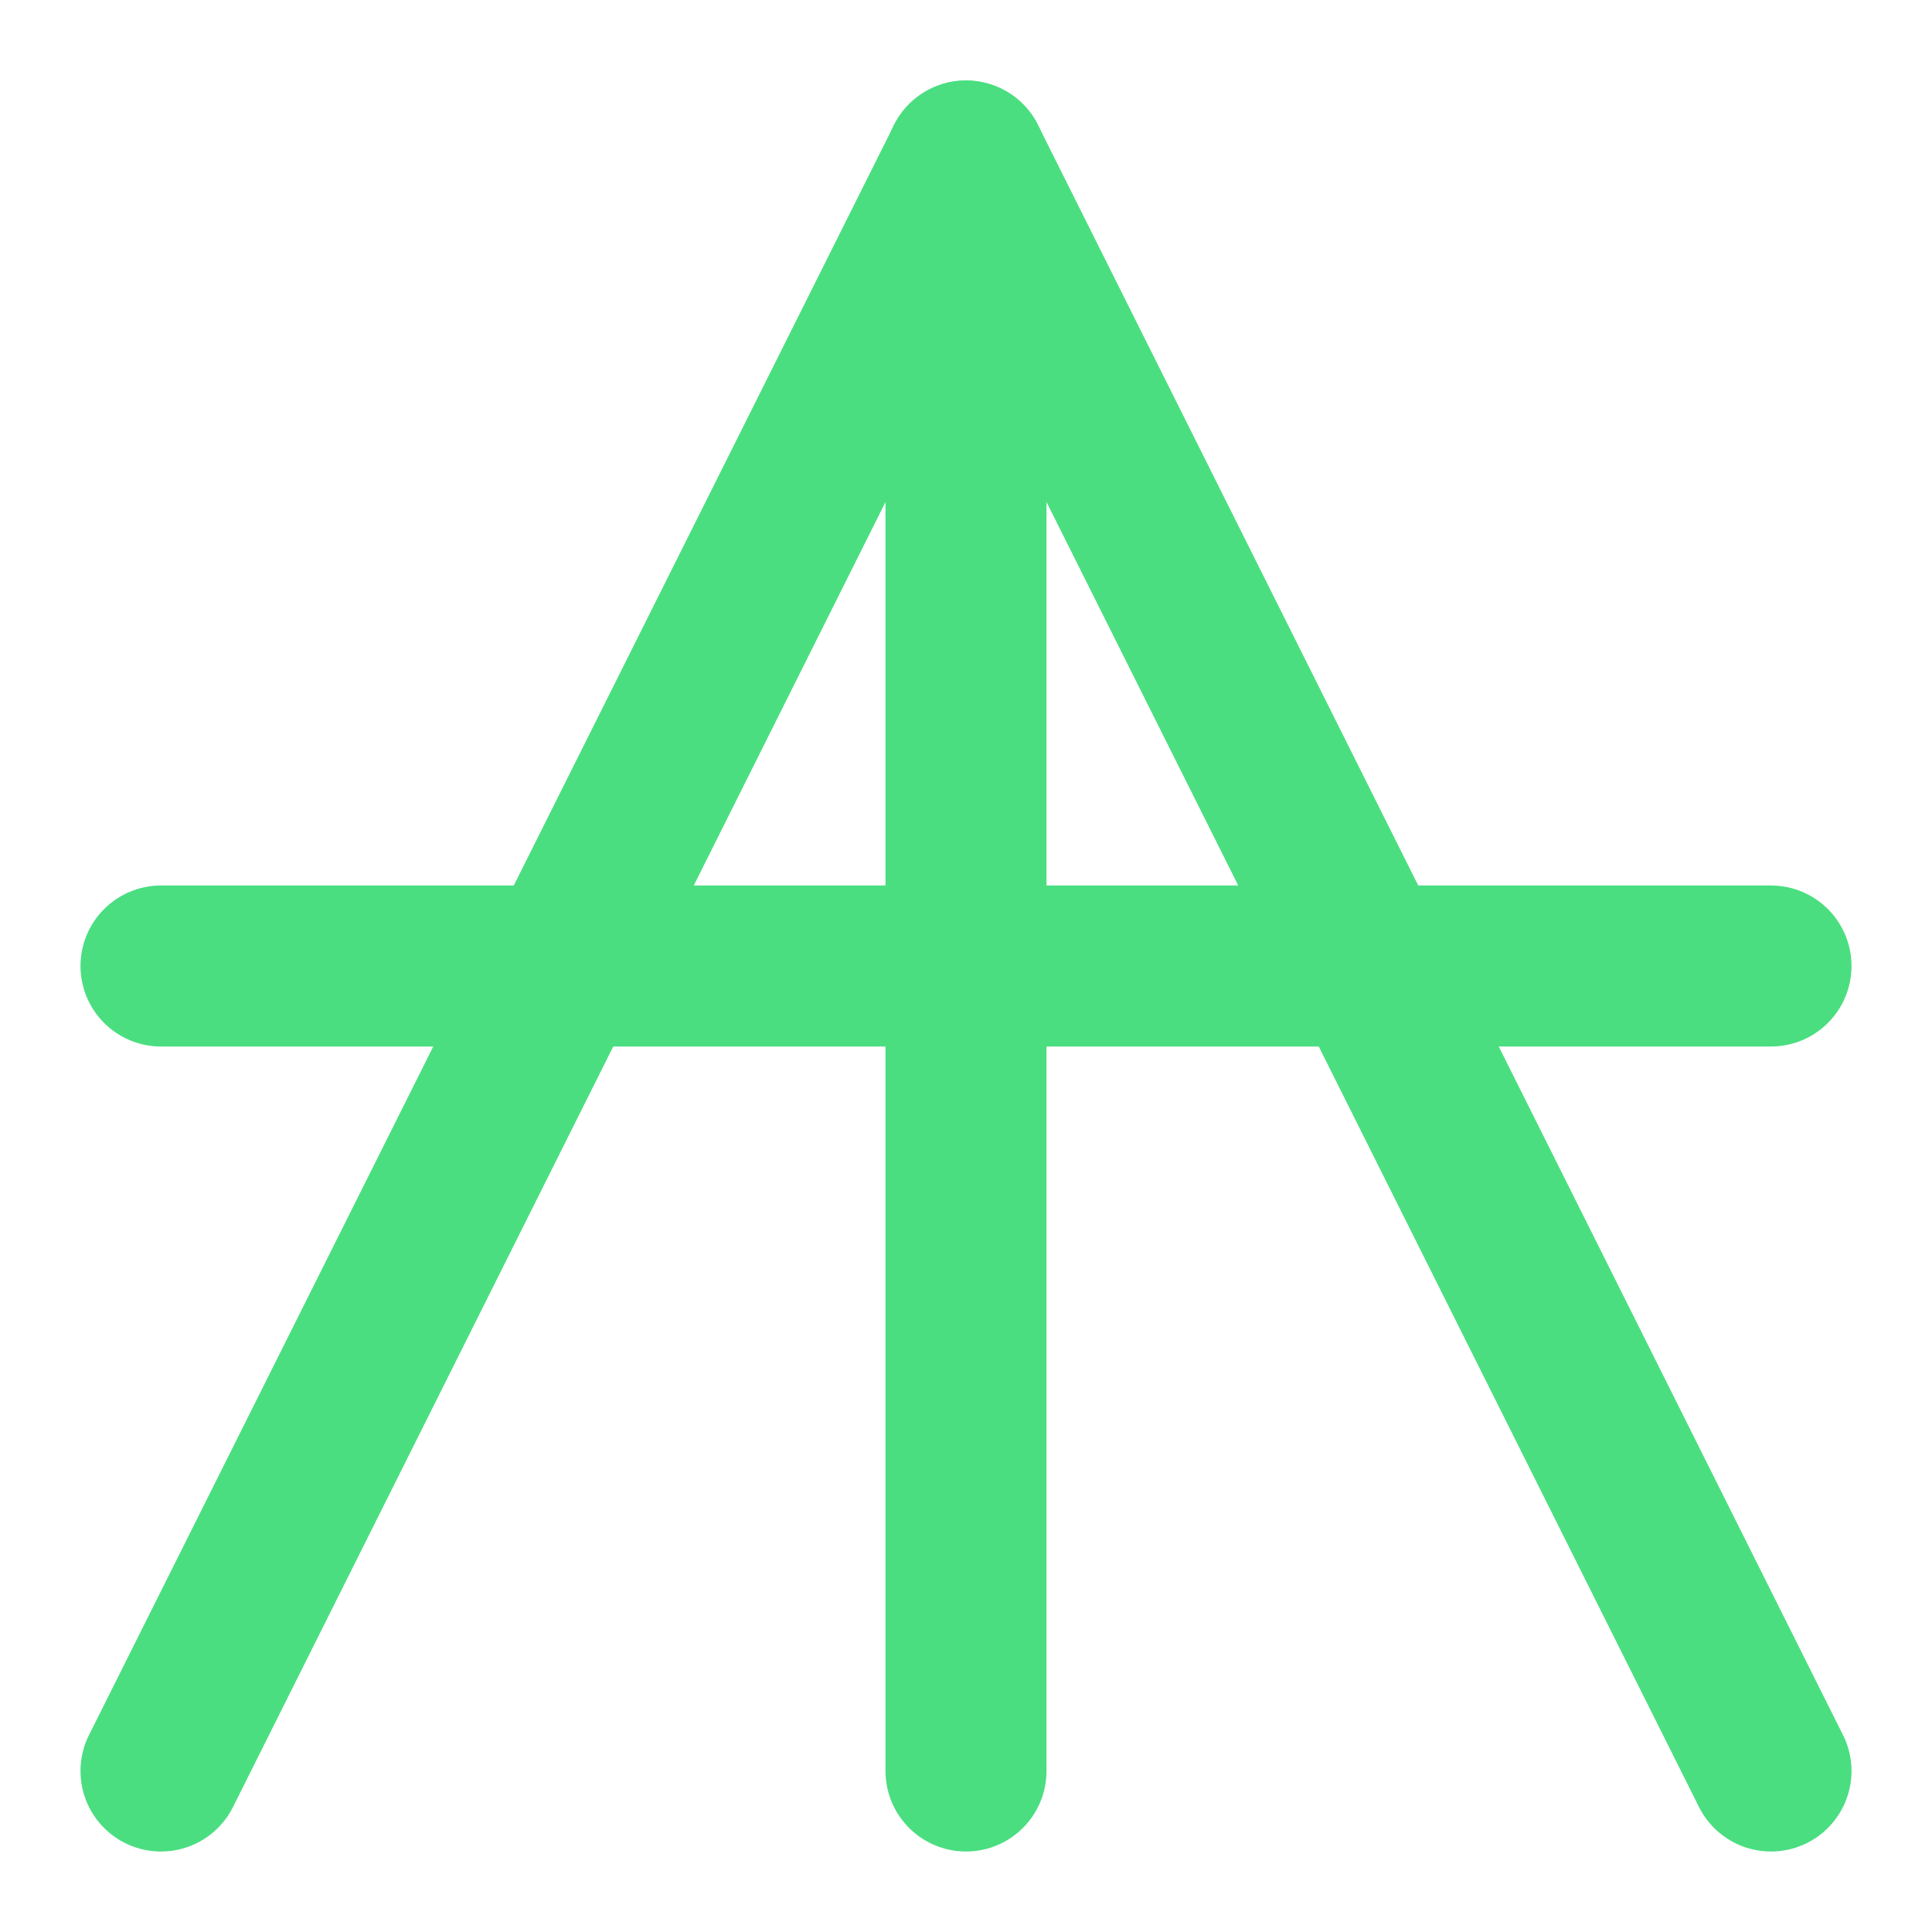<svg xmlns="http://www.w3.org/2000/svg" viewBox="0 0 24 24" fill="none" stroke="#4ade80" stroke-width="2" stroke-linecap="round" stroke-linejoin="round">
  <path d="M2 22L12 2 22 22M2 12h20"/>
  <path d="M12 2v20"/>
</svg>